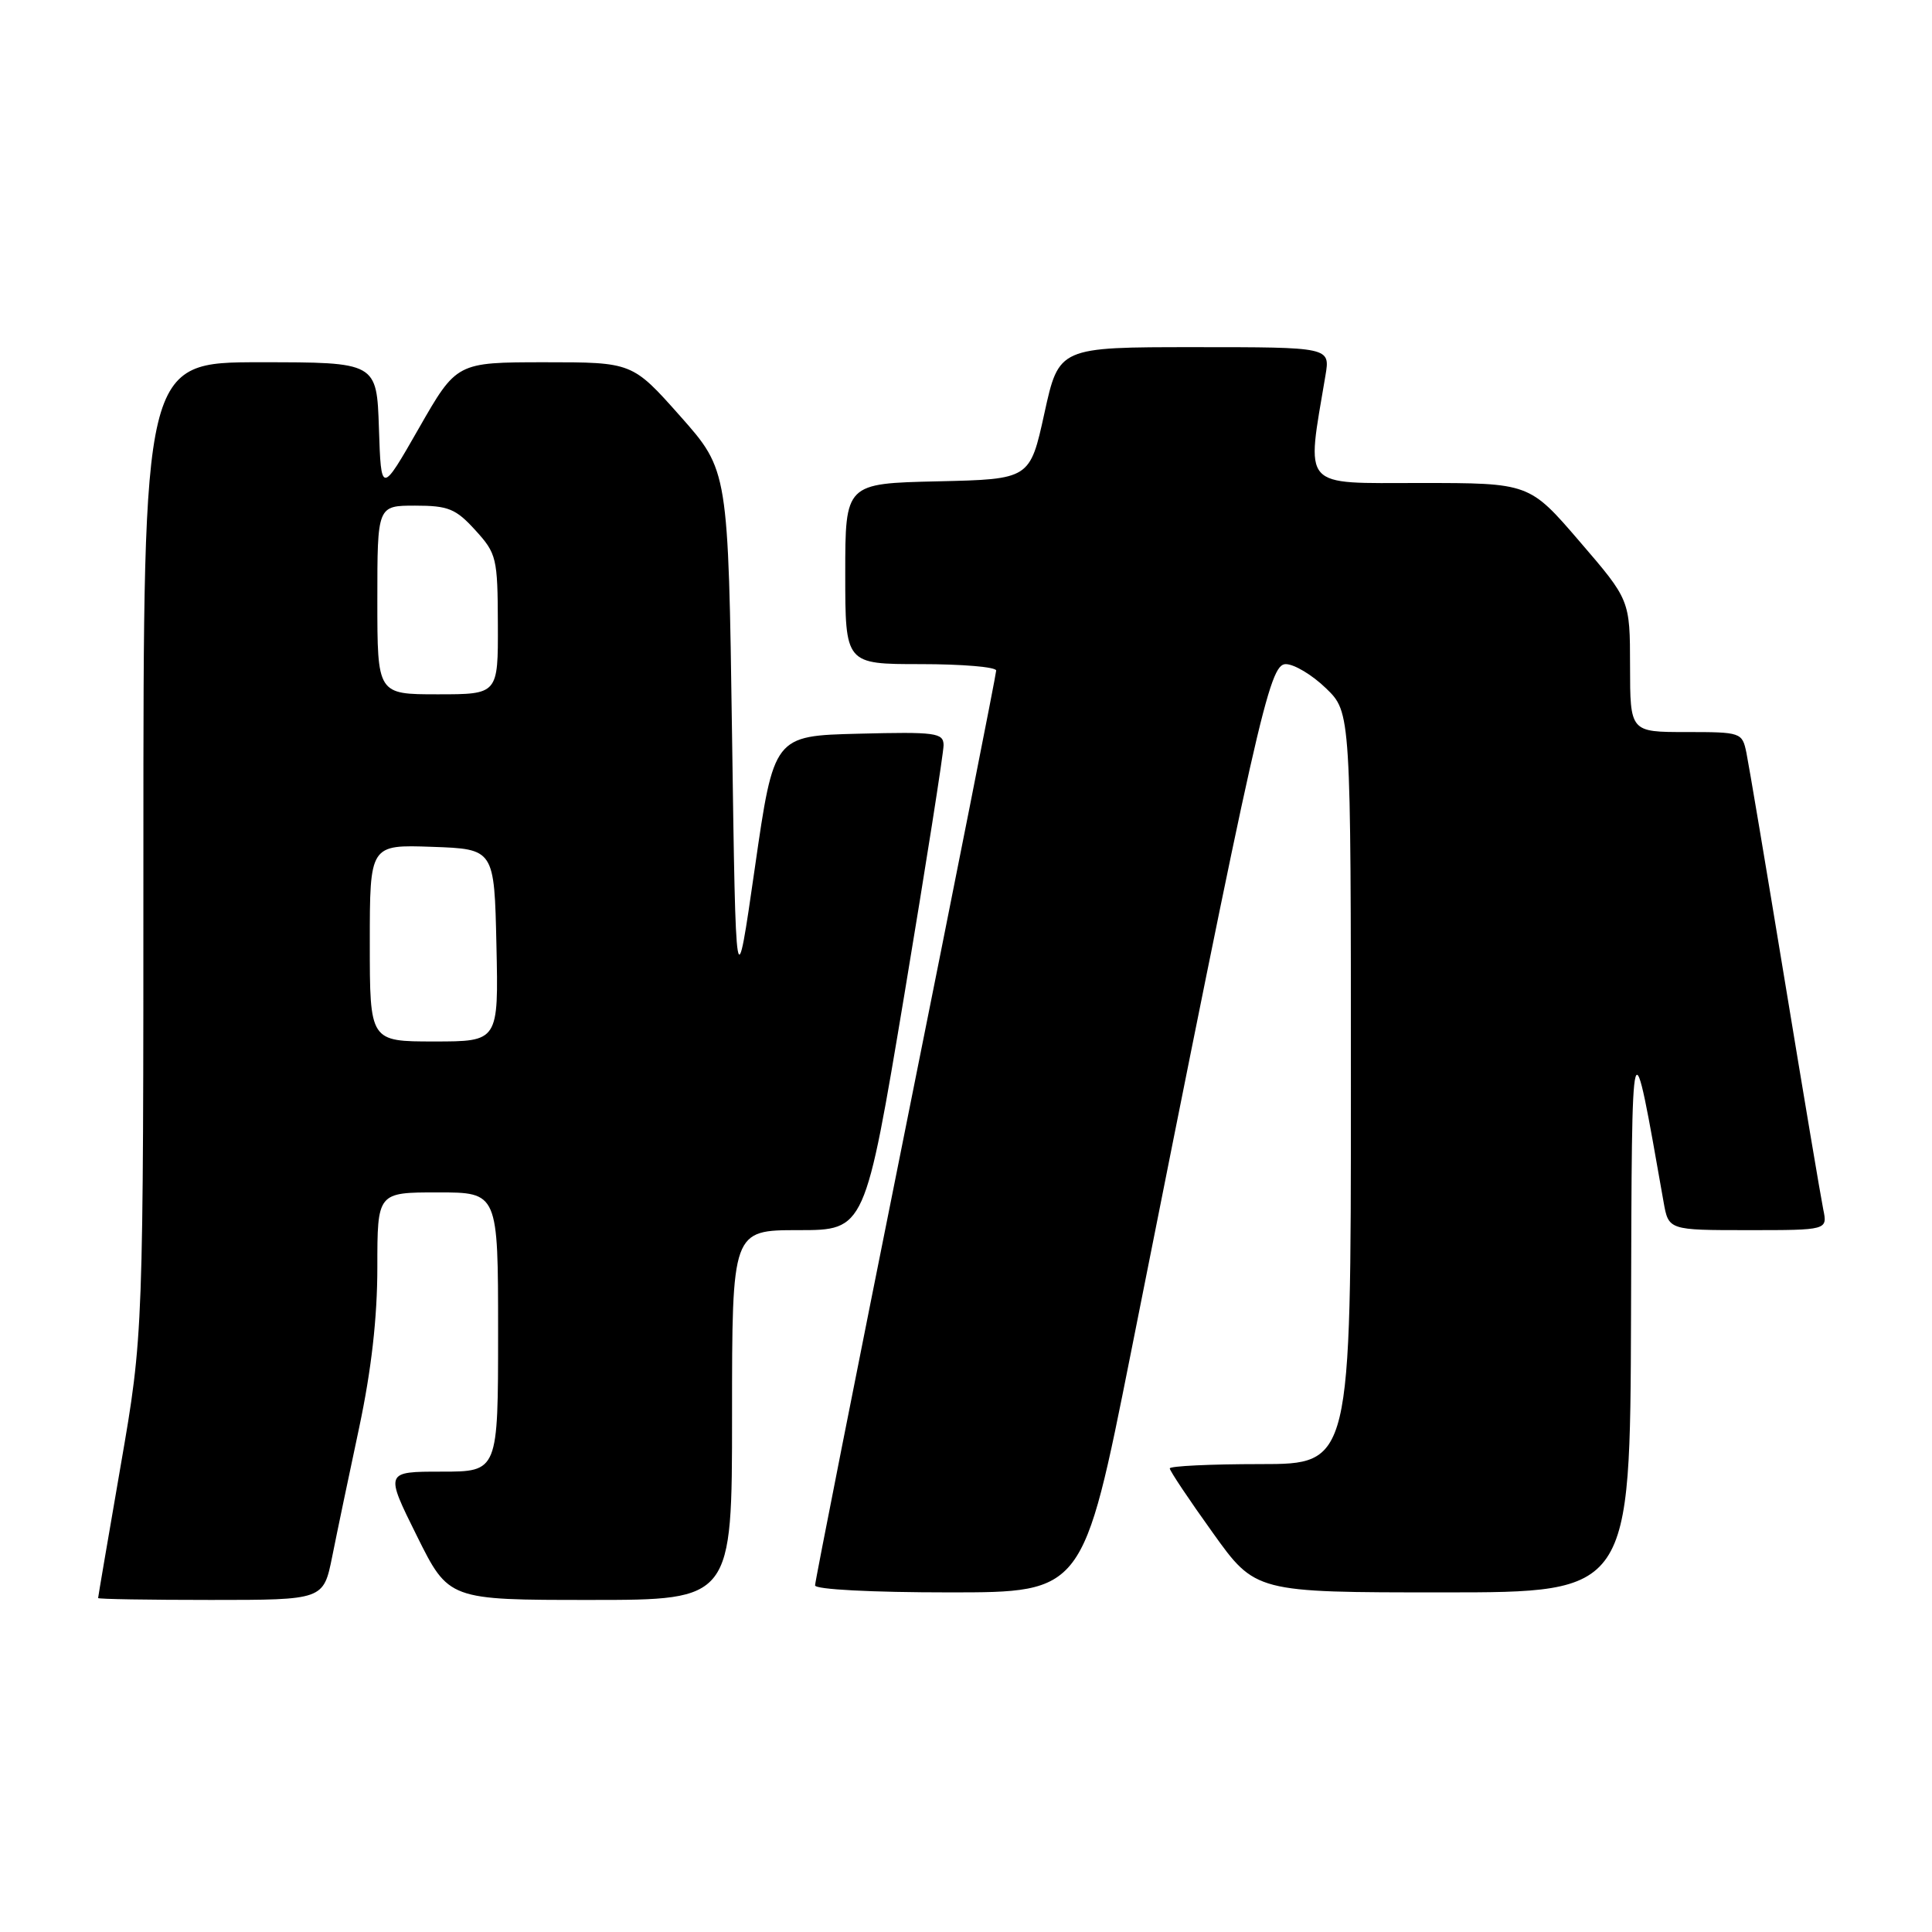 <?xml version="1.0" encoding="UTF-8" standalone="no"?>
<!DOCTYPE svg PUBLIC "-//W3C//DTD SVG 1.1//EN" "http://www.w3.org/Graphics/SVG/1.1/DTD/svg11.dtd" >
<svg xmlns="http://www.w3.org/2000/svg" xmlns:xlink="http://www.w3.org/1999/xlink" version="1.1" viewBox="0 0 256 256">
 <g >
 <path fill="currentColor"
d=" M 44.02 206.25 C 44.65 203.09 46.26 195.40 47.59 189.17 C 49.21 181.53 50.00 174.61 50.00 167.92 C 50.00 158.00 50.00 158.00 58.00 158.00 C 66.00 158.00 66.00 158.00 66.00 176.50 C 66.00 195.00 66.00 195.00 58.51 195.00 C 51.01 195.00 51.01 195.00 55.23 203.50 C 59.45 212.00 59.45 212.00 78.22 212.00 C 97.00 212.00 97.00 212.00 97.00 187.50 C 97.00 163.00 97.00 163.00 105.81 163.00 C 114.62 163.00 114.62 163.00 119.84 131.75 C 122.70 114.56 125.04 99.70 125.03 98.72 C 125.00 97.10 123.98 96.96 113.77 97.22 C 102.54 97.50 102.54 97.50 100.02 115.00 C 97.50 132.50 97.50 132.50 97.00 97.41 C 96.50 62.33 96.50 62.33 90.15 55.16 C 83.79 48.00 83.79 48.00 72.15 48.00 C 60.50 48.01 60.50 48.01 55.50 56.75 C 50.50 65.49 50.50 65.49 50.21 56.75 C 49.92 48.00 49.92 48.00 34.46 48.00 C 19.00 48.00 19.00 48.00 19.00 112.40 C 19.00 176.81 19.00 176.81 16.00 194.15 C 14.35 203.69 13.00 211.61 13.00 211.75 C 13.00 211.89 19.72 212.00 27.93 212.00 C 42.86 212.00 42.86 212.00 44.02 206.25 Z  M 149.85 179.25 C 166.69 94.55 168.17 88.00 170.37 88.00 C 171.49 88.00 173.89 89.44 175.70 91.20 C 179.00 94.39 179.00 94.39 179.00 144.20 C 179.00 194.00 179.00 194.00 167.00 194.00 C 160.40 194.00 155.00 194.26 155.00 194.57 C 155.00 194.89 157.55 198.71 160.68 203.07 C 166.35 211.00 166.35 211.00 191.18 211.00 C 216.00 211.00 216.00 211.00 216.12 174.25 C 216.24 134.55 216.14 134.90 220.43 159.25 C 221.09 163.00 221.09 163.00 231.62 163.00 C 242.16 163.00 242.16 163.00 241.59 160.25 C 241.28 158.74 238.99 145.12 236.50 130.00 C 234.01 114.88 231.72 101.26 231.41 99.75 C 230.85 97.05 230.71 97.00 223.42 97.00 C 216.00 97.00 216.00 97.00 215.99 88.25 C 215.98 79.50 215.98 79.50 209.31 71.75 C 202.65 64.00 202.65 64.00 188.19 64.00 C 172.25 64.00 173.08 64.95 175.63 49.75 C 176.26 46.00 176.26 46.00 158.29 46.00 C 140.31 46.00 140.31 46.00 138.39 54.75 C 136.47 63.50 136.47 63.50 124.24 63.78 C 112.00 64.06 112.00 64.06 112.00 76.03 C 112.00 88.00 112.00 88.00 122.00 88.00 C 127.50 88.00 132.00 88.38 132.00 88.85 C 132.00 89.31 126.60 116.57 120.00 149.42 C 113.40 182.27 108.00 209.56 108.00 210.07 C 108.00 210.61 115.50 211.00 125.77 211.00 C 143.53 211.00 143.53 211.00 149.85 179.25 Z  M 49.00 124.96 C 49.00 111.92 49.00 111.92 57.25 112.21 C 65.50 112.50 65.50 112.50 65.78 125.25 C 66.06 138.00 66.06 138.00 57.53 138.00 C 49.00 138.00 49.00 138.00 49.00 124.96 Z  M 50.00 79.50 C 50.00 67.00 50.00 67.00 55.01 67.00 C 59.40 67.00 60.40 67.41 62.98 70.25 C 65.81 73.35 65.94 73.92 65.97 82.75 C 66.00 92.00 66.00 92.00 58.00 92.00 C 50.00 92.00 50.00 92.00 50.00 79.50 Z "/>
</g>
</svg>